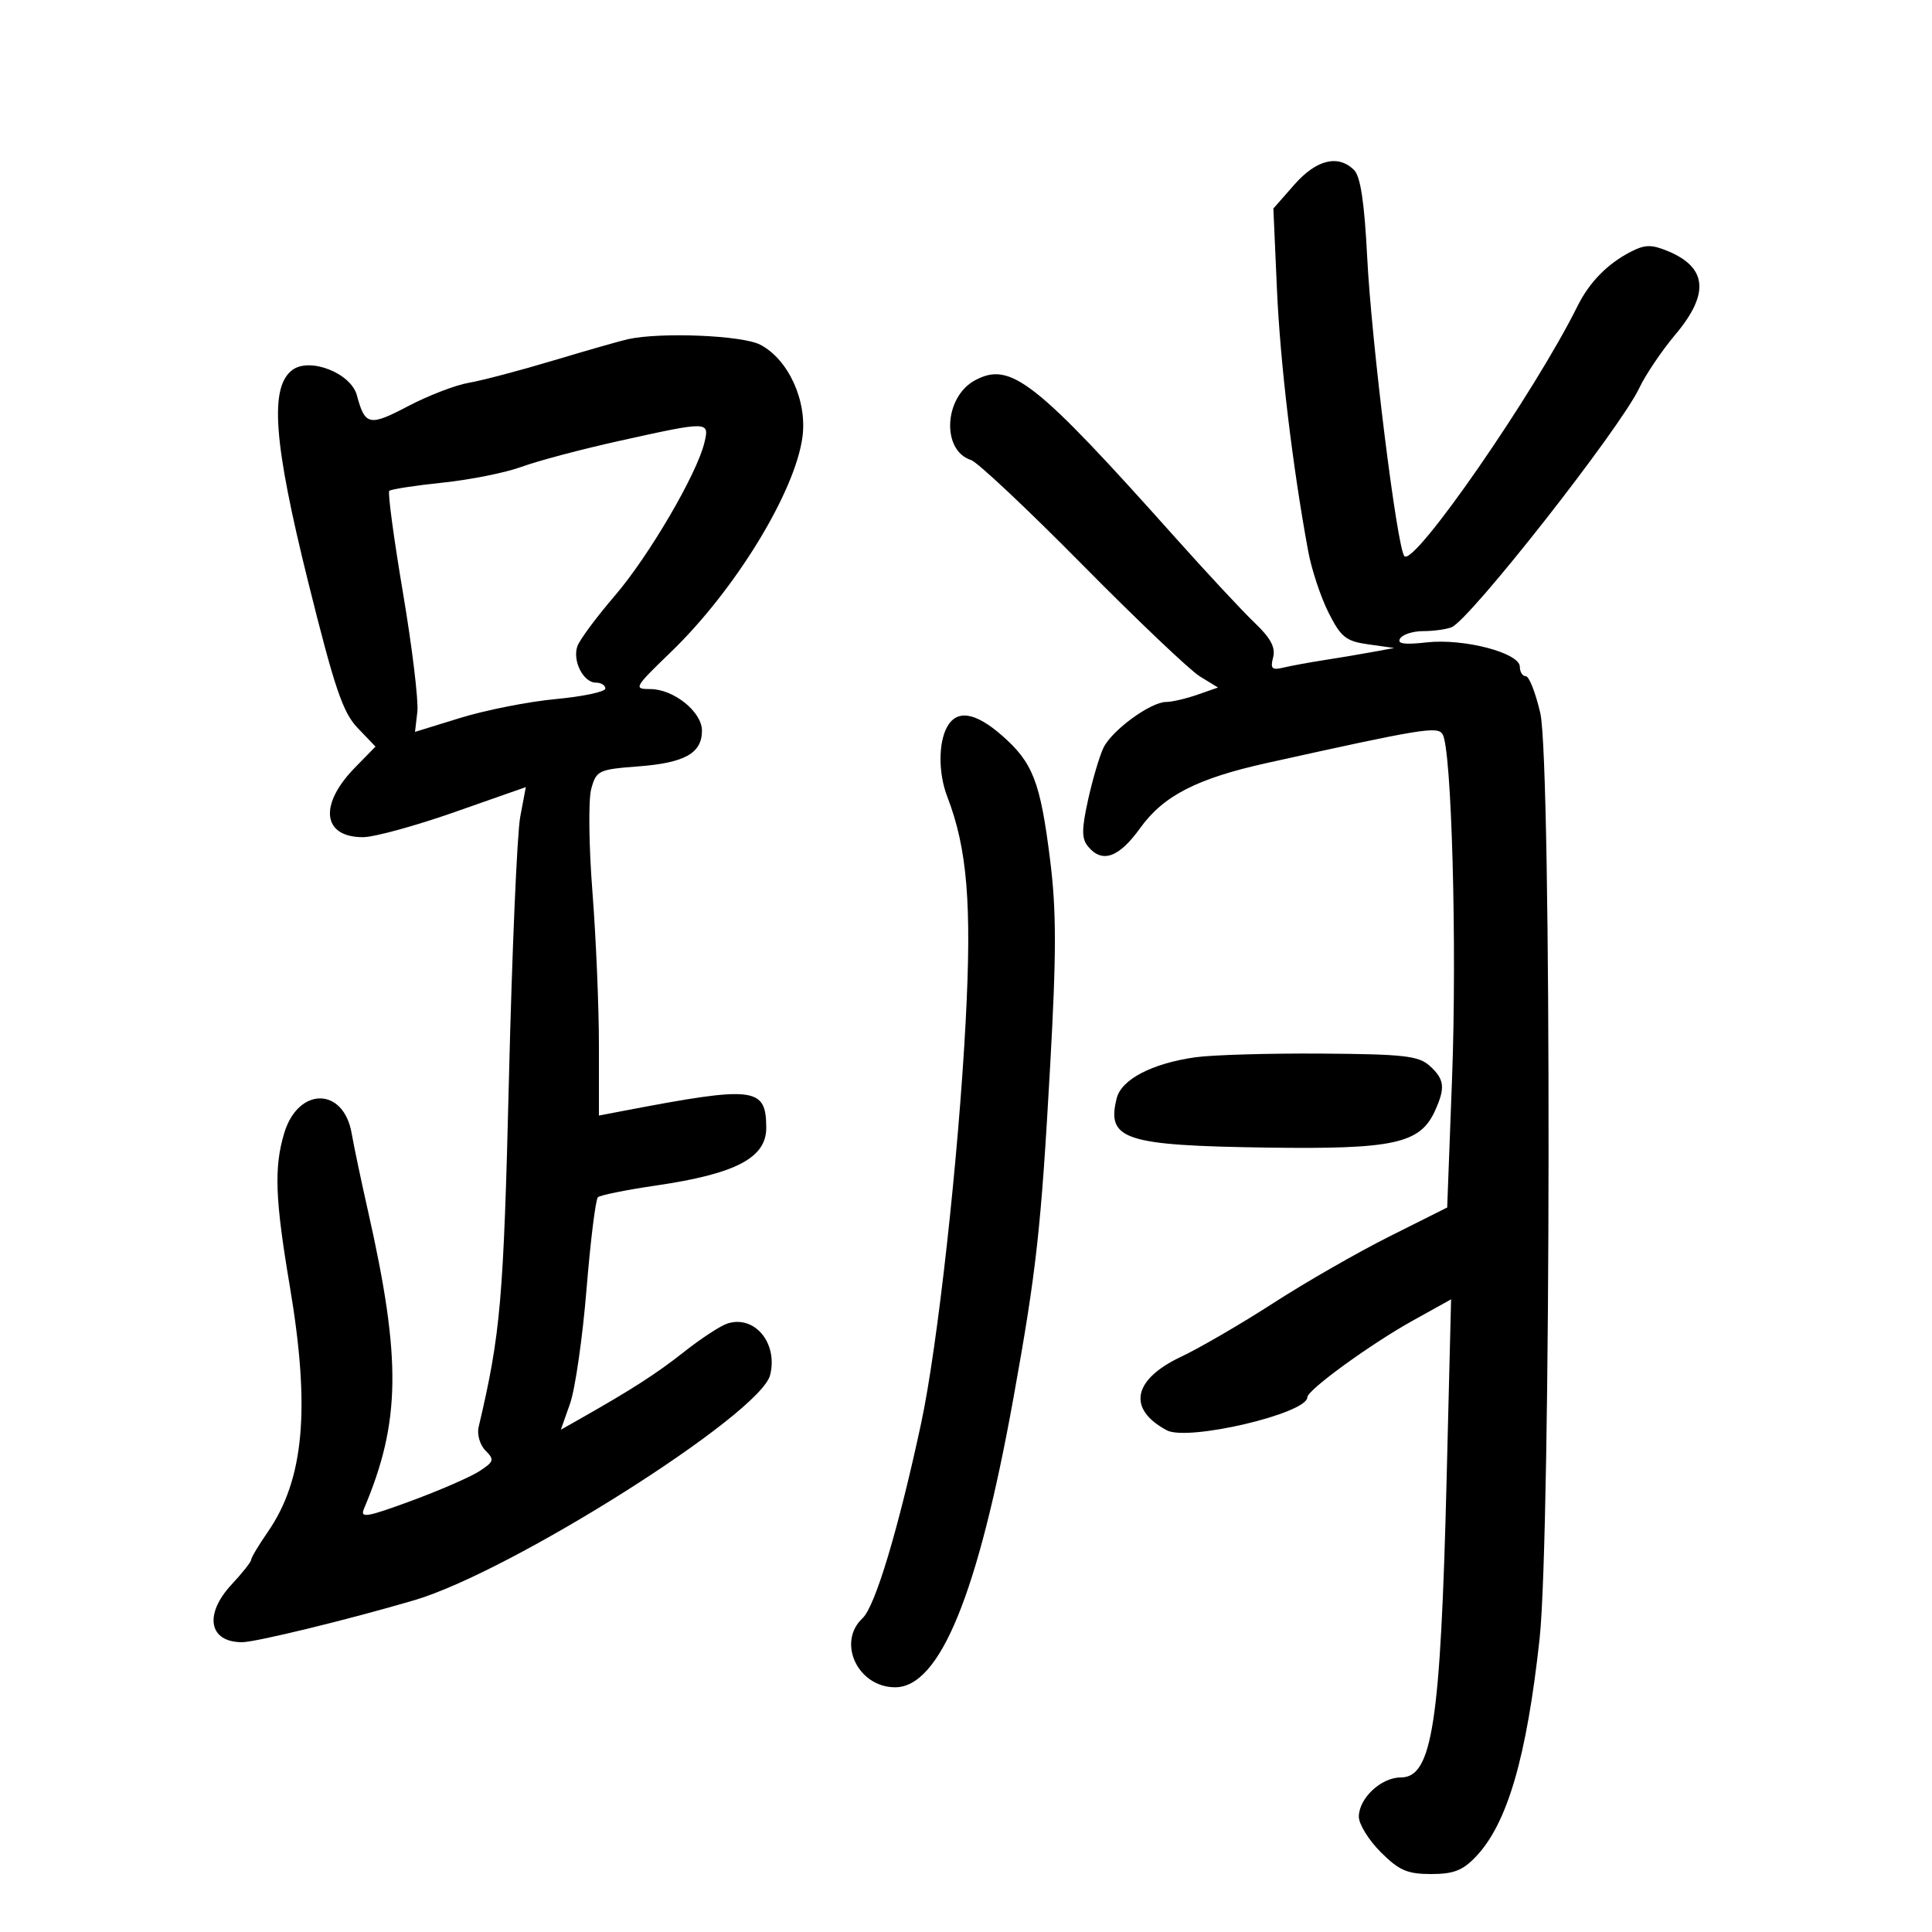 <svg xmlns="http://www.w3.org/2000/svg" width="300" height="300" viewBox="0 0 300 300" version="1.1">
	<path d="M 200.968 28.690 L 197.728 32.379 198.284 44.940 C 198.791 56.407, 200.711 72.487, 203.143 85.632 C 203.666 88.455, 205.085 92.730, 206.296 95.132 C 208.227 98.960, 208.995 99.569, 212.500 100.060 L 216.500 100.620 213 101.263 C 211.075 101.617, 207.700 102.183, 205.500 102.521 C 203.300 102.860, 200.519 103.372, 199.320 103.659 C 197.497 104.096, 197.230 103.836, 197.691 102.073 C 198.090 100.549, 197.302 99.070, 194.847 96.732 C 192.979 94.955, 187.432 89, 182.520 83.500 C 160.701 59.070, 156.921 56.099, 151.408 59.049 C 146.576 61.635, 146.157 69.963, 150.784 71.432 C 151.767 71.743, 159.530 79.043, 168.036 87.653 C 176.541 96.263, 184.767 104.084, 186.316 105.033 L 189.132 106.758 185.917 107.879 C 184.148 108.496, 181.973 109, 181.083 109 C 178.668 109, 172.631 113.415, 171.340 116.126 C 170.718 117.432, 169.644 121.072, 168.953 124.215 C 167.940 128.828, 167.943 130.226, 168.971 131.465 C 171.157 134.099, 173.753 133.170, 177.055 128.573 C 180.654 123.562, 185.867 120.884, 196.694 118.484 C 220.881 113.124, 223.222 112.741, 224.005 114.009 C 225.410 116.282, 226.252 146.788, 225.478 167.350 L 224.719 187.500 215.742 192 C 210.805 194.475, 202.705 199.123, 197.743 202.329 C 192.781 205.535, 186.304 209.302, 183.349 210.701 C 175.892 214.232, 175.022 218.801, 181.180 222.096 C 184.446 223.844, 203 219.484, 203 216.968 C 203 215.842, 212.834 208.697, 219.412 205.043 L 225.324 201.760 224.632 229.630 C 223.688 267.629, 222.405 276, 217.521 276 C 214.456 276, 211 279.233, 211 282.100 C 211 283.255, 212.530 285.730, 214.400 287.600 C 217.239 290.439, 218.528 291, 222.213 291 C 225.731 291, 227.152 290.443, 229.220 288.250 C 234.073 283.105, 237.056 272.875, 239.067 254.474 C 240.858 238.088, 240.951 118.464, 239.179 110.750 C 238.453 107.588, 237.440 105, 236.929 105 C 236.418 105, 236 104.342, 236 103.539 C 236 101.379, 227.288 99.100, 221.518 99.751 C 218.039 100.143, 216.897 99.975, 217.409 99.147 C 217.799 98.516, 219.405 98, 220.977 98 C 222.550 98, 224.531 97.734, 225.379 97.408 C 228.196 96.327, 251.557 66.570, 254.540 60.263 C 255.518 58.193, 258.047 54.446, 260.160 51.936 C 265.472 45.622, 265.101 41.527, 258.988 38.995 C 256.437 37.938, 255.430 37.958, 253.200 39.108 C 249.613 40.957, 246.788 43.839, 244.973 47.500 C 238.267 61.022, 219.547 88.060, 218.070 86.356 C 216.919 85.027, 212.959 53.141, 212.288 39.797 C 211.870 31.482, 211.254 27.397, 210.272 26.414 C 207.800 23.943, 204.407 24.772, 200.968 28.690 M 97.500 52.669 C 96.400 52.909, 91.225 54.389, 86 55.957 C 80.775 57.526, 74.823 59.095, 72.774 59.445 C 70.725 59.795, 66.486 61.429, 63.355 63.076 C 57.354 66.233, 56.674 66.087, 55.415 61.378 C 54.498 57.948, 48.146 55.442, 45.421 57.434 C 41.825 60.063, 42.458 68.655, 47.844 90.326 C 51.955 106.870, 53.229 110.630, 55.539 113.040 L 58.306 115.929 55.115 119.194 C 49.472 124.965, 50.058 130.003, 56.372 129.997 C 58.093 129.996, 64.484 128.246, 70.575 126.108 L 81.649 122.222 80.777 126.861 C 80.297 129.412, 79.510 147.700, 79.028 167.500 C 78.189 201.952, 77.742 207.081, 74.321 221.592 C 74.048 222.750, 74.524 224.381, 75.387 225.244 C 76.801 226.658, 76.714 226.957, 74.466 228.430 C 73.102 229.324, 68.338 231.401, 63.879 233.045 C 56.908 235.615, 55.878 235.786, 56.521 234.267 C 62.228 220.791, 62.356 211.107, 57.133 188 C 56.077 183.325, 54.939 177.921, 54.606 175.990 C 53.357 168.762, 46.291 168.747, 44.128 175.968 C 42.535 181.284, 42.714 186.171, 44.995 199.684 C 48.216 218.765, 47.231 229.730, 41.563 237.910 C 40.153 239.944, 39 241.873, 39 242.198 C 39 242.523, 37.650 244.234, 36 246 C 31.641 250.666, 32.407 255, 37.591 255 C 39.688 255, 54.180 251.468, 64.311 248.487 C 79.403 244.047, 118.061 219.591, 119.584 213.520 C 120.827 208.570, 117.193 204.169, 112.970 205.510 C 111.895 205.851, 108.863 207.832, 106.231 209.911 C 101.929 213.312, 98.093 215.777, 89.793 220.475 L 87.086 222.007 88.523 217.935 C 89.313 215.696, 90.462 207.707, 91.076 200.182 C 91.690 192.657, 92.486 186.233, 92.846 185.907 C 93.206 185.580, 97.257 184.763, 101.850 184.090 C 114.282 182.268, 119.012 179.785, 118.985 175.095 C 118.947 168.784, 117.237 168.585, 96.750 172.505 L 93 173.223 93 162.311 C 93 156.310, 92.545 145.572, 91.990 138.450 C 91.433 131.314, 91.351 124.153, 91.807 122.500 C 92.598 119.632, 92.923 119.478, 99.167 119 C 106.351 118.450, 109 116.955, 109 113.450 C 109 110.532, 104.604 107, 100.972 107 C 98.333 107, 98.471 106.752, 104.176 101.250 C 114.116 91.662, 123.428 76.456, 124.601 67.893 C 125.374 62.255, 122.420 55.786, 118.040 53.521 C 115.238 52.072, 102.627 51.549, 97.500 52.669 M 96 68.501 C 90.225 69.782, 83.475 71.574, 81 72.485 C 78.525 73.395, 72.992 74.504, 68.704 74.949 C 64.417 75.394, 60.700 75.967, 60.444 76.222 C 60.189 76.478, 61.147 83.603, 62.574 92.056 C 64.002 100.509, 65.006 108.825, 64.806 110.536 L 64.443 113.646 71.535 111.458 C 75.436 110.255, 82.086 108.946, 86.313 108.550 C 90.541 108.153, 94 107.418, 94 106.915 C 94 106.412, 93.341 106, 92.535 106 C 90.572 106, 88.847 102.588, 89.665 100.322 C 90.027 99.320, 92.640 95.800, 95.473 92.500 C 100.762 86.339, 108.196 73.638, 109.375 68.750 C 110.189 65.373, 110.109 65.371, 96 68.501 M 147.035 112.934 C 145.694 115.441, 145.715 120.131, 147.085 123.685 C 150.202 131.775, 150.910 140.363, 149.954 158.500 C 148.829 179.832, 145.588 209.113, 143.035 221 C 139.503 237.448, 135.899 249.445, 133.944 251.267 C 129.914 255.022, 133.199 262, 138.996 262 C 145.957 262, 151.888 247.483, 157.381 217 C 160.957 197.156, 161.647 190.902, 163.070 165.469 C 164.052 147.910, 164.049 141.414, 163.053 133.469 C 161.541 121.397, 160.393 118.431, 155.614 114.234 C 151.425 110.557, 148.542 110.120, 147.035 112.934 M 185.562 164.180 C 178.856 165.141, 174.136 167.610, 173.400 170.541 C 171.788 176.965, 174.575 177.879, 196.739 178.197 C 216.395 178.479, 220.501 177.585, 222.809 172.519 C 224.460 168.897, 224.310 167.591, 222.006 165.506 C 220.285 163.948, 217.983 163.688, 205.162 163.601 C 196.993 163.545, 188.173 163.806, 185.562 164.180" stroke="none" fill="black" fill-rule="evenodd"/>
</svg>